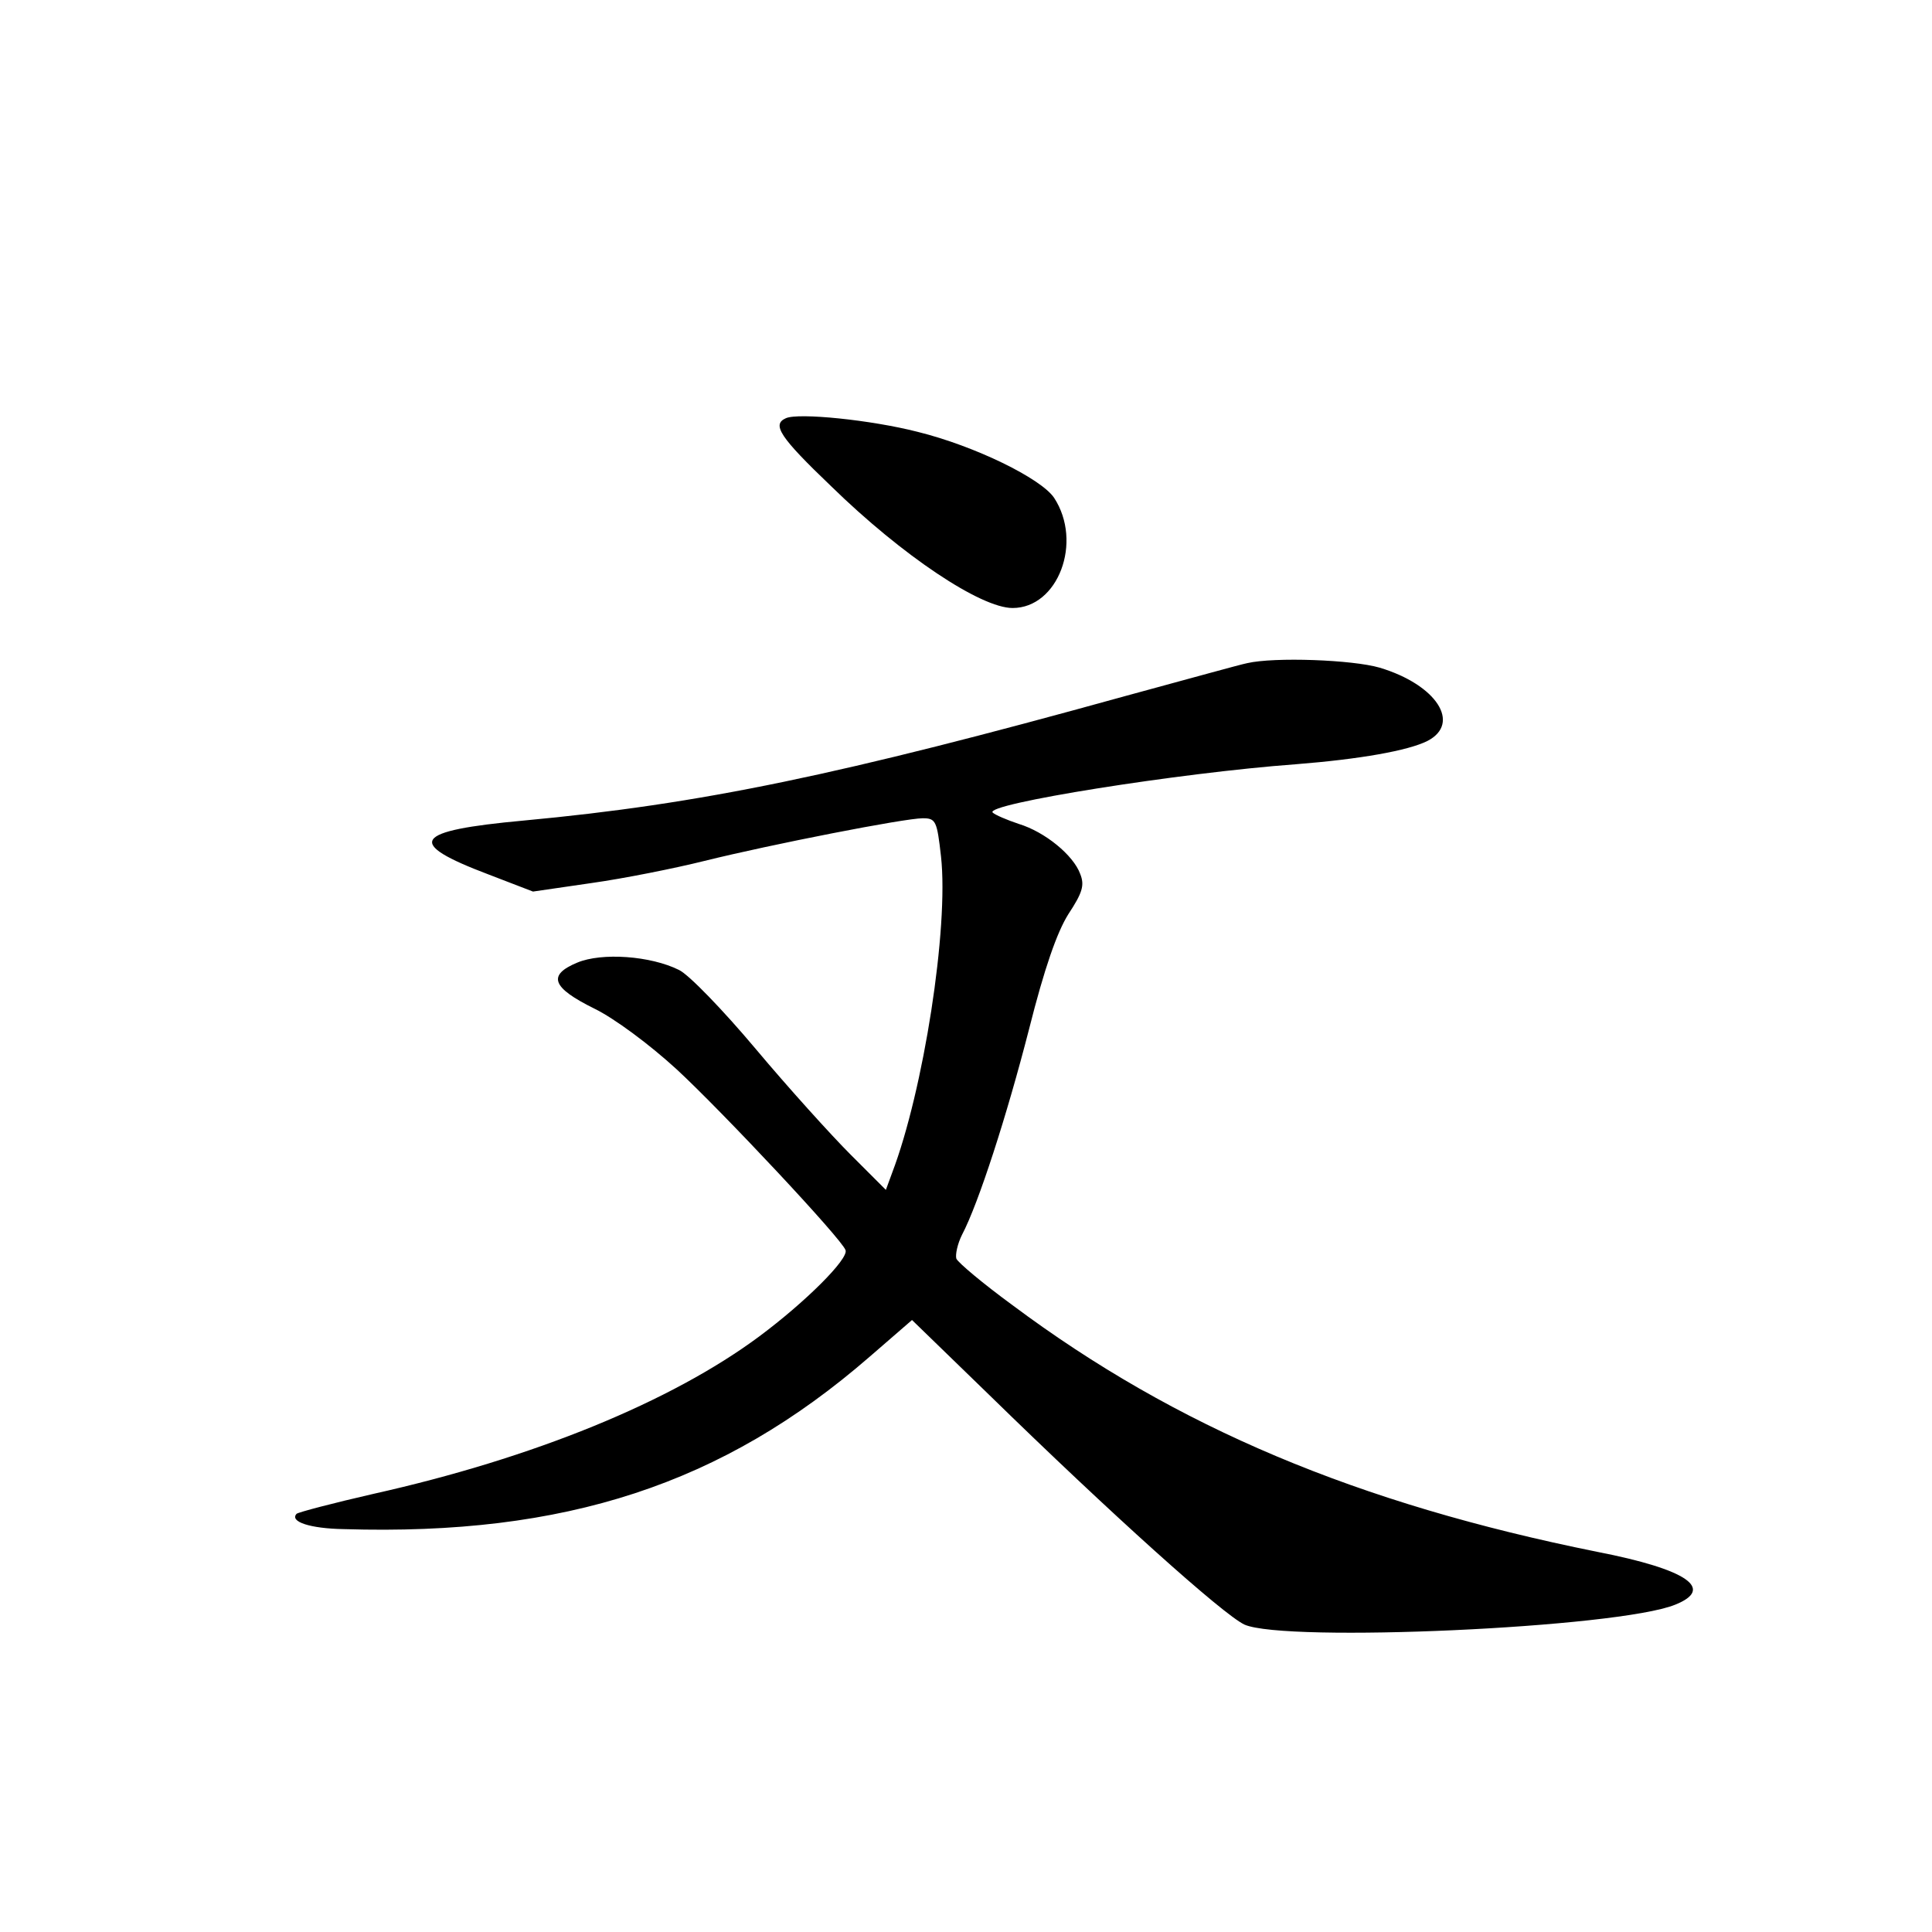 <?xml version="1.0" standalone="no"?>
<!DOCTYPE svg PUBLIC "-//W3C//DTD SVG 20010904//EN"
 "http://www.w3.org/TR/2001/REC-SVG-20010904/DTD/svg10.dtd">
<svg version="1.0" xmlns="http://www.w3.org/2000/svg"
 width="340pt" height="340pt" viewBox="0 0 340 340"
 preserveAspectRatio="xMidYMid meet">
<g transform="translate(0,340) scale(0.1,-0.1)"
fill="#000000" stroke="none">
<path d="M1383 2664 c-25 -11 -11 -33 80 -120 125 -122 263 -214 319 -214 80
0 124 116 73 194 -23 34 -139 91 -240 116 -82 21 -210 34 -232 24z"/>
<path d="M2195 2233 c-11 -2 -108 -29 -215 -58 -502 -139 -746 -190 -1058
-219 -196 -18 -210 -39 -62 -95 l78 -30 103 15 c57 8 147 26 199 39 117 29
352 75 384 75 23 0 25 -5 32 -67 14 -126 -31 -413 -86 -557 l-11 -30 -62 62
c-34 34 -110 118 -167 186 -58 69 -118 131 -135 139 -50 25 -136 31 -179 13
-53 -22 -45 -44 30 -81 35 -17 97 -63 145 -107 80 -74 291 -299 297 -318 6
-15 -70 -91 -152 -152 -155 -115 -397 -214 -679 -277 -70 -16 -131 -32 -135
-35 -13 -14 24 -26 83 -27 390 -12 667 79 925 303 l75 65 135 -131 c216 -211
412 -387 450 -405 72 -32 657 -6 758 35 70 28 22 62 -137 93 -422 85 -741 219
-1029 434 -52 38 -96 75 -99 82 -2 7 2 26 10 42 29 55 79 210 118 362 27 107
49 170 69 202 25 38 29 51 21 71 -12 33 -62 74 -108 88 -21 7 -42 16 -46 20
-16 15 329 70 533 85 114 9 198 24 232 41 60 31 16 99 -84 129 -48 14 -185 19
-233 8z"/>
</g>
</svg>
